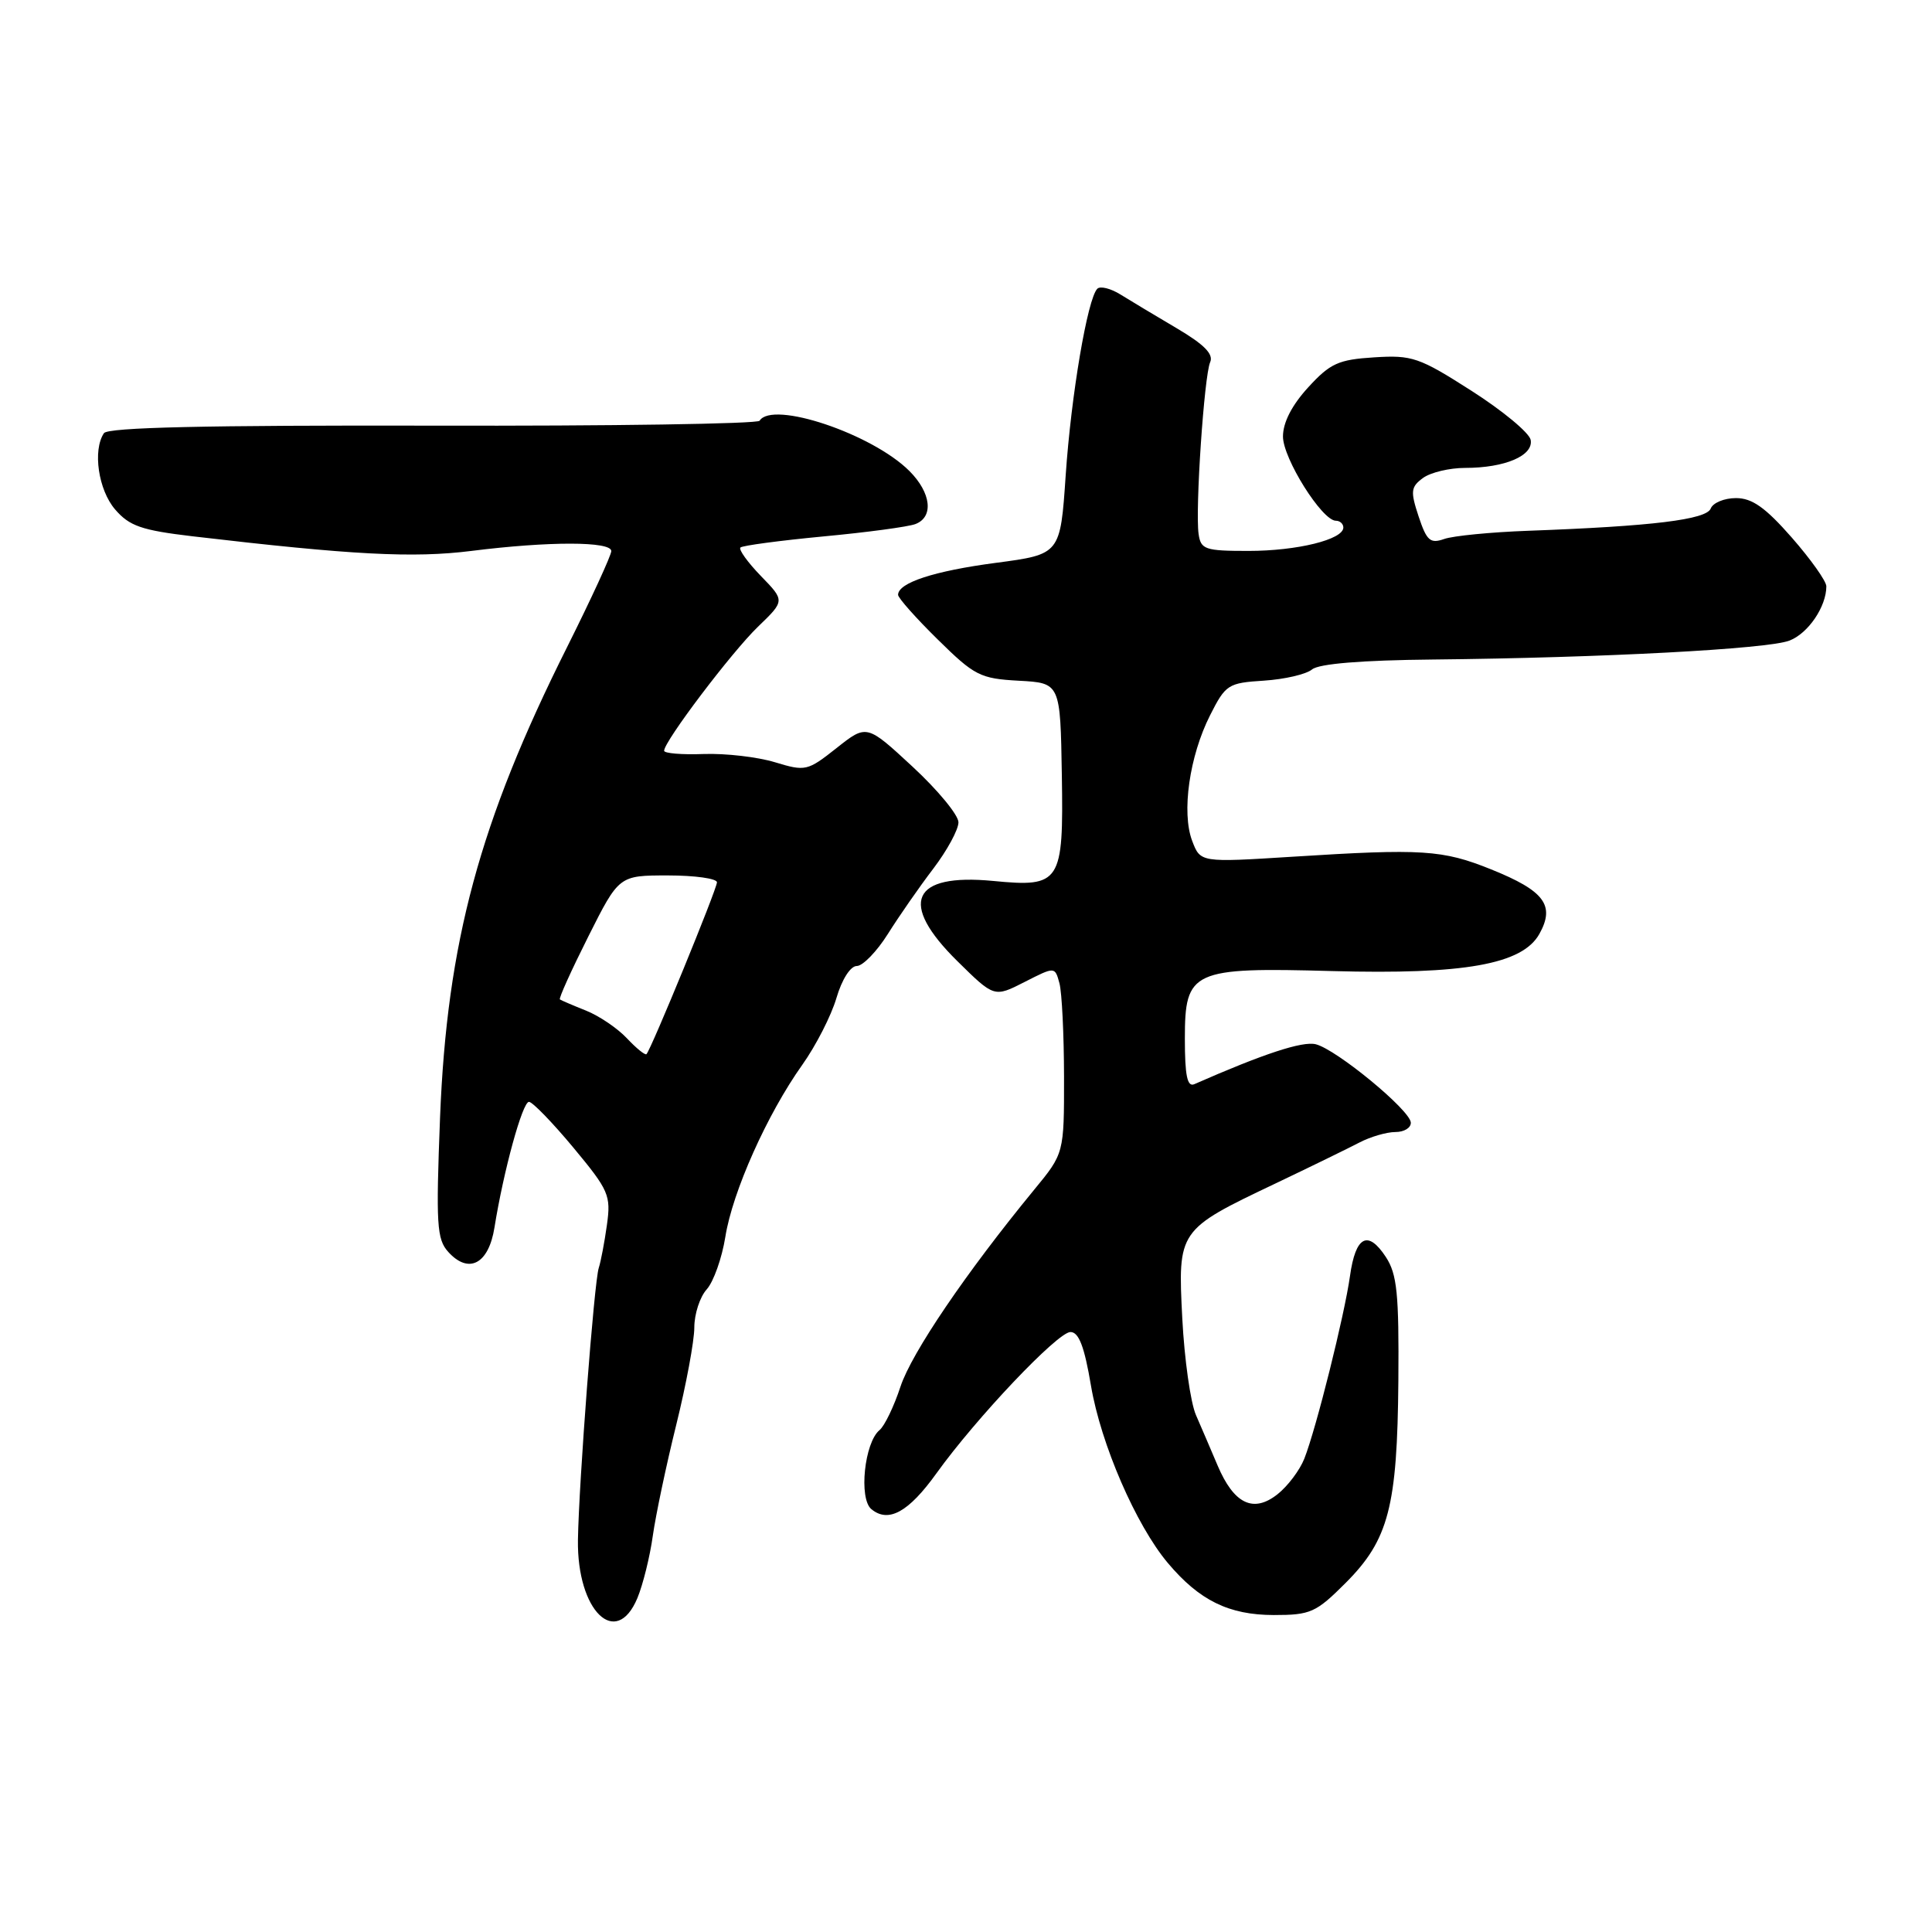 <?xml version="1.0" encoding="UTF-8" standalone="no"?>
<!DOCTYPE svg PUBLIC "-//W3C//DTD SVG 1.1//EN" "http://www.w3.org/Graphics/SVG/1.1/DTD/svg11.dtd" >
<svg xmlns="http://www.w3.org/2000/svg" xmlns:xlink="http://www.w3.org/1999/xlink" version="1.1" viewBox="0 0 256 256">
 <g >
 <path fill="currentColor"
d=" M 84.46 211.75 C 85.20 209.96 86.12 206.25 86.50 203.50 C 86.89 200.75 88.28 194.14 89.60 188.82 C 90.92 183.49 92.00 177.68 92.00 175.90 C 92.00 174.12 92.74 171.84 93.65 170.84 C 94.55 169.83 95.66 166.71 96.11 163.90 C 97.05 157.93 101.66 147.62 106.31 141.09 C 108.11 138.56 110.14 134.59 110.83 132.25 C 111.55 129.78 112.69 128.00 113.53 128.00 C 114.32 128.00 116.18 126.09 117.65 123.75 C 119.12 121.41 121.82 117.52 123.66 115.11 C 125.50 112.69 127.00 109.93 127.00 108.96 C 127.00 108.00 124.26 104.68 120.92 101.59 C 114.84 95.96 114.84 95.96 110.85 99.12 C 106.99 102.17 106.73 102.23 102.68 101.00 C 100.38 100.30 96.14 99.81 93.25 99.91 C 90.36 100.02 88.00 99.82 88.00 99.48 C 88.00 98.23 96.95 86.41 100.43 83.05 C 104.01 79.60 104.01 79.60 100.82 76.32 C 99.07 74.51 97.85 72.82 98.11 72.55 C 98.37 72.29 103.32 71.63 109.10 71.08 C 114.88 70.54 120.37 69.80 121.30 69.44 C 123.75 68.50 123.39 65.30 120.50 62.41 C 115.57 57.48 102.33 53.04 100.65 55.75 C 100.40 56.16 80.91 56.46 57.35 56.40 C 27.28 56.34 14.28 56.63 13.77 57.40 C 12.26 59.66 13.03 64.92 15.25 67.50 C 17.15 69.71 18.75 70.26 25.50 71.06 C 46.64 73.54 54.72 73.97 62.47 73.00 C 72.73 71.71 81.00 71.72 81.00 73.02 C 81.00 73.57 78.36 79.31 75.13 85.77 C 63.53 108.93 59.23 124.89 58.31 148.04 C 57.76 162.26 57.87 164.20 59.40 165.89 C 62.11 168.88 64.75 167.49 65.52 162.65 C 66.72 155.15 69.23 146.00 70.09 146.00 C 70.55 146.00 73.19 148.72 75.97 152.06 C 80.68 157.73 80.97 158.38 80.42 162.31 C 80.10 164.61 79.61 167.18 79.34 168.00 C 78.73 169.85 76.70 196.47 76.58 204.05 C 76.44 213.44 81.63 218.52 84.46 211.75 Z  M 178.30 209.75 C 184.01 204.03 185.15 199.64 185.29 182.97 C 185.38 171.43 185.12 168.84 183.64 166.57 C 181.25 162.92 179.62 163.78 178.88 169.08 C 178.15 174.29 174.40 189.30 172.83 193.28 C 172.22 194.82 170.62 196.94 169.26 198.01 C 166.07 200.52 163.50 199.28 161.34 194.19 C 160.48 192.16 159.19 189.15 158.47 187.50 C 157.75 185.85 156.94 180.10 156.66 174.72 C 156.06 163.00 156.08 162.97 169.00 156.82 C 173.68 154.59 178.69 152.14 180.15 151.38 C 181.61 150.62 183.75 150.00 184.90 150.00 C 186.06 150.00 186.97 149.44 186.94 148.75 C 186.87 147.11 177.11 139.07 174.35 138.37 C 172.58 137.93 167.42 139.63 158.25 143.66 C 157.32 144.07 157.00 142.52 157.00 137.63 C 157.00 128.59 157.93 128.16 176.50 128.67 C 194.02 129.15 201.72 127.78 203.97 123.76 C 206.09 119.97 204.65 118.04 197.59 115.20 C 191.14 112.60 188.48 112.43 171.28 113.52 C 159.06 114.29 159.06 114.29 157.97 111.42 C 156.54 107.66 157.60 100.20 160.34 94.78 C 162.40 90.70 162.73 90.49 167.47 90.19 C 170.21 90.01 173.08 89.35 173.86 88.70 C 174.77 87.95 180.41 87.48 189.88 87.39 C 212.39 87.16 234.22 86.00 237.12 84.88 C 239.60 83.92 242.00 80.38 242.00 77.69 C 242.00 77.01 239.94 74.11 237.42 71.23 C 233.93 67.25 232.17 66.00 230.03 66.00 C 228.48 66.00 226.98 66.62 226.68 67.38 C 226.12 68.85 218.95 69.73 202.50 70.33 C 197.55 70.51 192.54 71.00 191.36 71.42 C 189.51 72.07 189.04 71.65 187.97 68.42 C 186.87 65.09 186.94 64.52 188.56 63.33 C 189.56 62.60 192.07 62.00 194.13 62.00 C 199.42 62.00 203.22 60.37 202.82 58.28 C 202.63 57.34 199.11 54.42 194.99 51.79 C 188.05 47.35 187.11 47.03 182.09 47.35 C 177.34 47.65 176.26 48.14 173.34 51.33 C 171.18 53.69 170.00 55.98 170.00 57.84 C 170.00 60.75 175.18 69.00 177.01 69.00 C 177.55 69.00 178.00 69.41 178.00 69.90 C 178.00 71.49 171.89 73.00 165.42 73.00 C 159.67 73.00 159.11 72.81 158.82 70.75 C 158.36 67.54 159.56 49.79 160.35 48.00 C 160.83 46.93 159.57 45.65 155.93 43.50 C 153.13 41.85 149.78 39.84 148.48 39.03 C 147.18 38.22 145.79 37.87 145.40 38.26 C 144.10 39.57 141.93 52.37 141.21 62.97 C 140.50 73.45 140.50 73.45 131.96 74.58 C 123.77 75.66 119.00 77.22 119.00 78.82 C 119.00 79.23 121.36 81.89 124.25 84.73 C 129.13 89.54 129.88 89.92 135.00 90.20 C 140.50 90.50 140.50 90.50 140.70 102.74 C 140.93 116.98 140.54 117.60 131.60 116.73 C 120.77 115.69 119.02 119.64 126.87 127.37 C 131.74 132.17 131.74 132.17 135.76 130.12 C 139.78 128.07 139.78 128.07 140.38 130.28 C 140.71 131.50 140.98 137.07 140.99 142.66 C 141.00 152.83 141.00 152.83 137.02 157.66 C 128.01 168.63 120.80 179.25 119.32 183.73 C 118.46 186.35 117.21 188.95 116.54 189.50 C 114.54 191.15 113.77 198.57 115.46 199.97 C 117.72 201.84 120.39 200.37 124.08 195.23 C 129.35 187.89 140.15 176.50 141.84 176.50 C 142.95 176.50 143.69 178.43 144.56 183.61 C 145.87 191.35 150.52 202.08 154.74 207.10 C 158.92 212.07 162.83 213.99 168.78 214.00 C 173.65 214.00 174.37 213.68 178.30 209.75 Z  M 83.07 137.58 C 81.82 136.25 79.38 134.60 77.65 133.91 C 75.92 133.22 74.36 132.55 74.19 132.43 C 74.01 132.31 75.71 128.56 77.95 124.10 C 82.02 116.00 82.02 116.00 88.51 116.00 C 92.08 116.00 95.00 116.41 95.00 116.91 C 95.00 117.80 86.28 139.06 85.66 139.68 C 85.48 139.85 84.32 138.91 83.07 137.58 Z "/>
</g>
</svg>